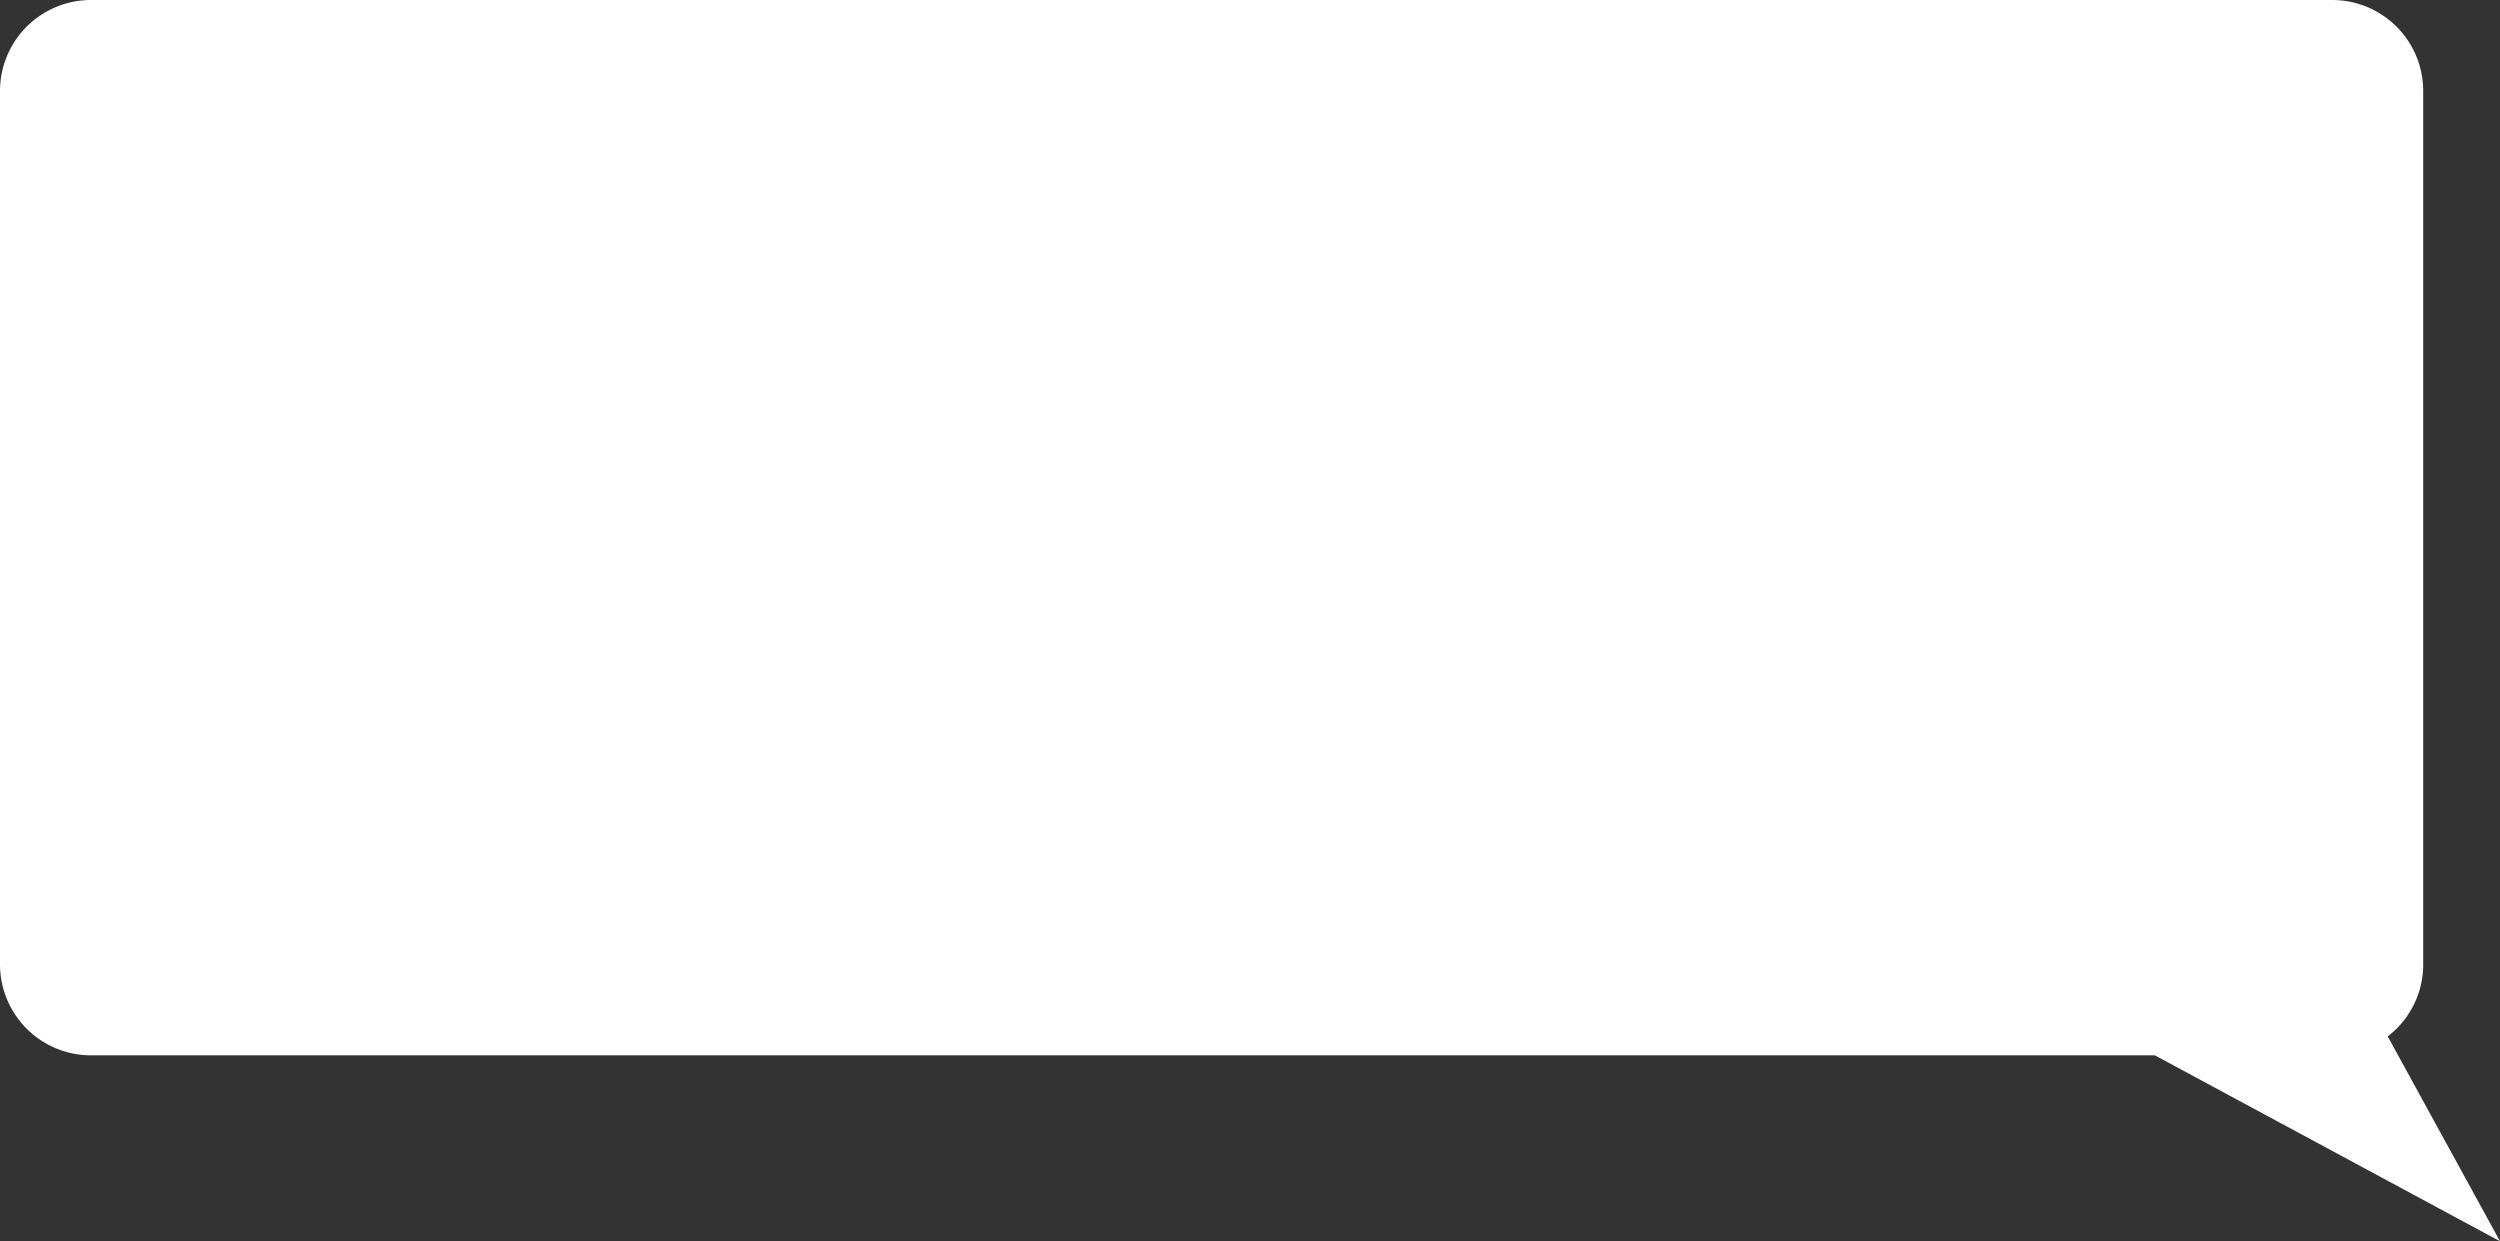 <svg xmlns="http://www.w3.org/2000/svg" viewBox="0 0 129.91 64.5"><rect x="0" y="0" width="129.91" height="64.5" fill="#333333" stroke="none"/><defs><style>.cls-1{fill:#fff;stroke:#fff;stroke-miterlimit:10;}</style></defs><title>Mesage-icon-right</title><g id="Layer_2" data-name="Layer 2"><g id="Layer_1-2" data-name="Layer 1"><path class="cls-1" d="M128.66,63.26,112.1,54.34H4.71A4.23,4.23,0,0,1,.5,50.13V4.71A4.23,4.23,0,0,1,4.71.5H121.2a4.23,4.23,0,0,1,4.22,4.21V50.13a4.2,4.2,0,0,1-2,3.57Z"/></g></g></svg>
